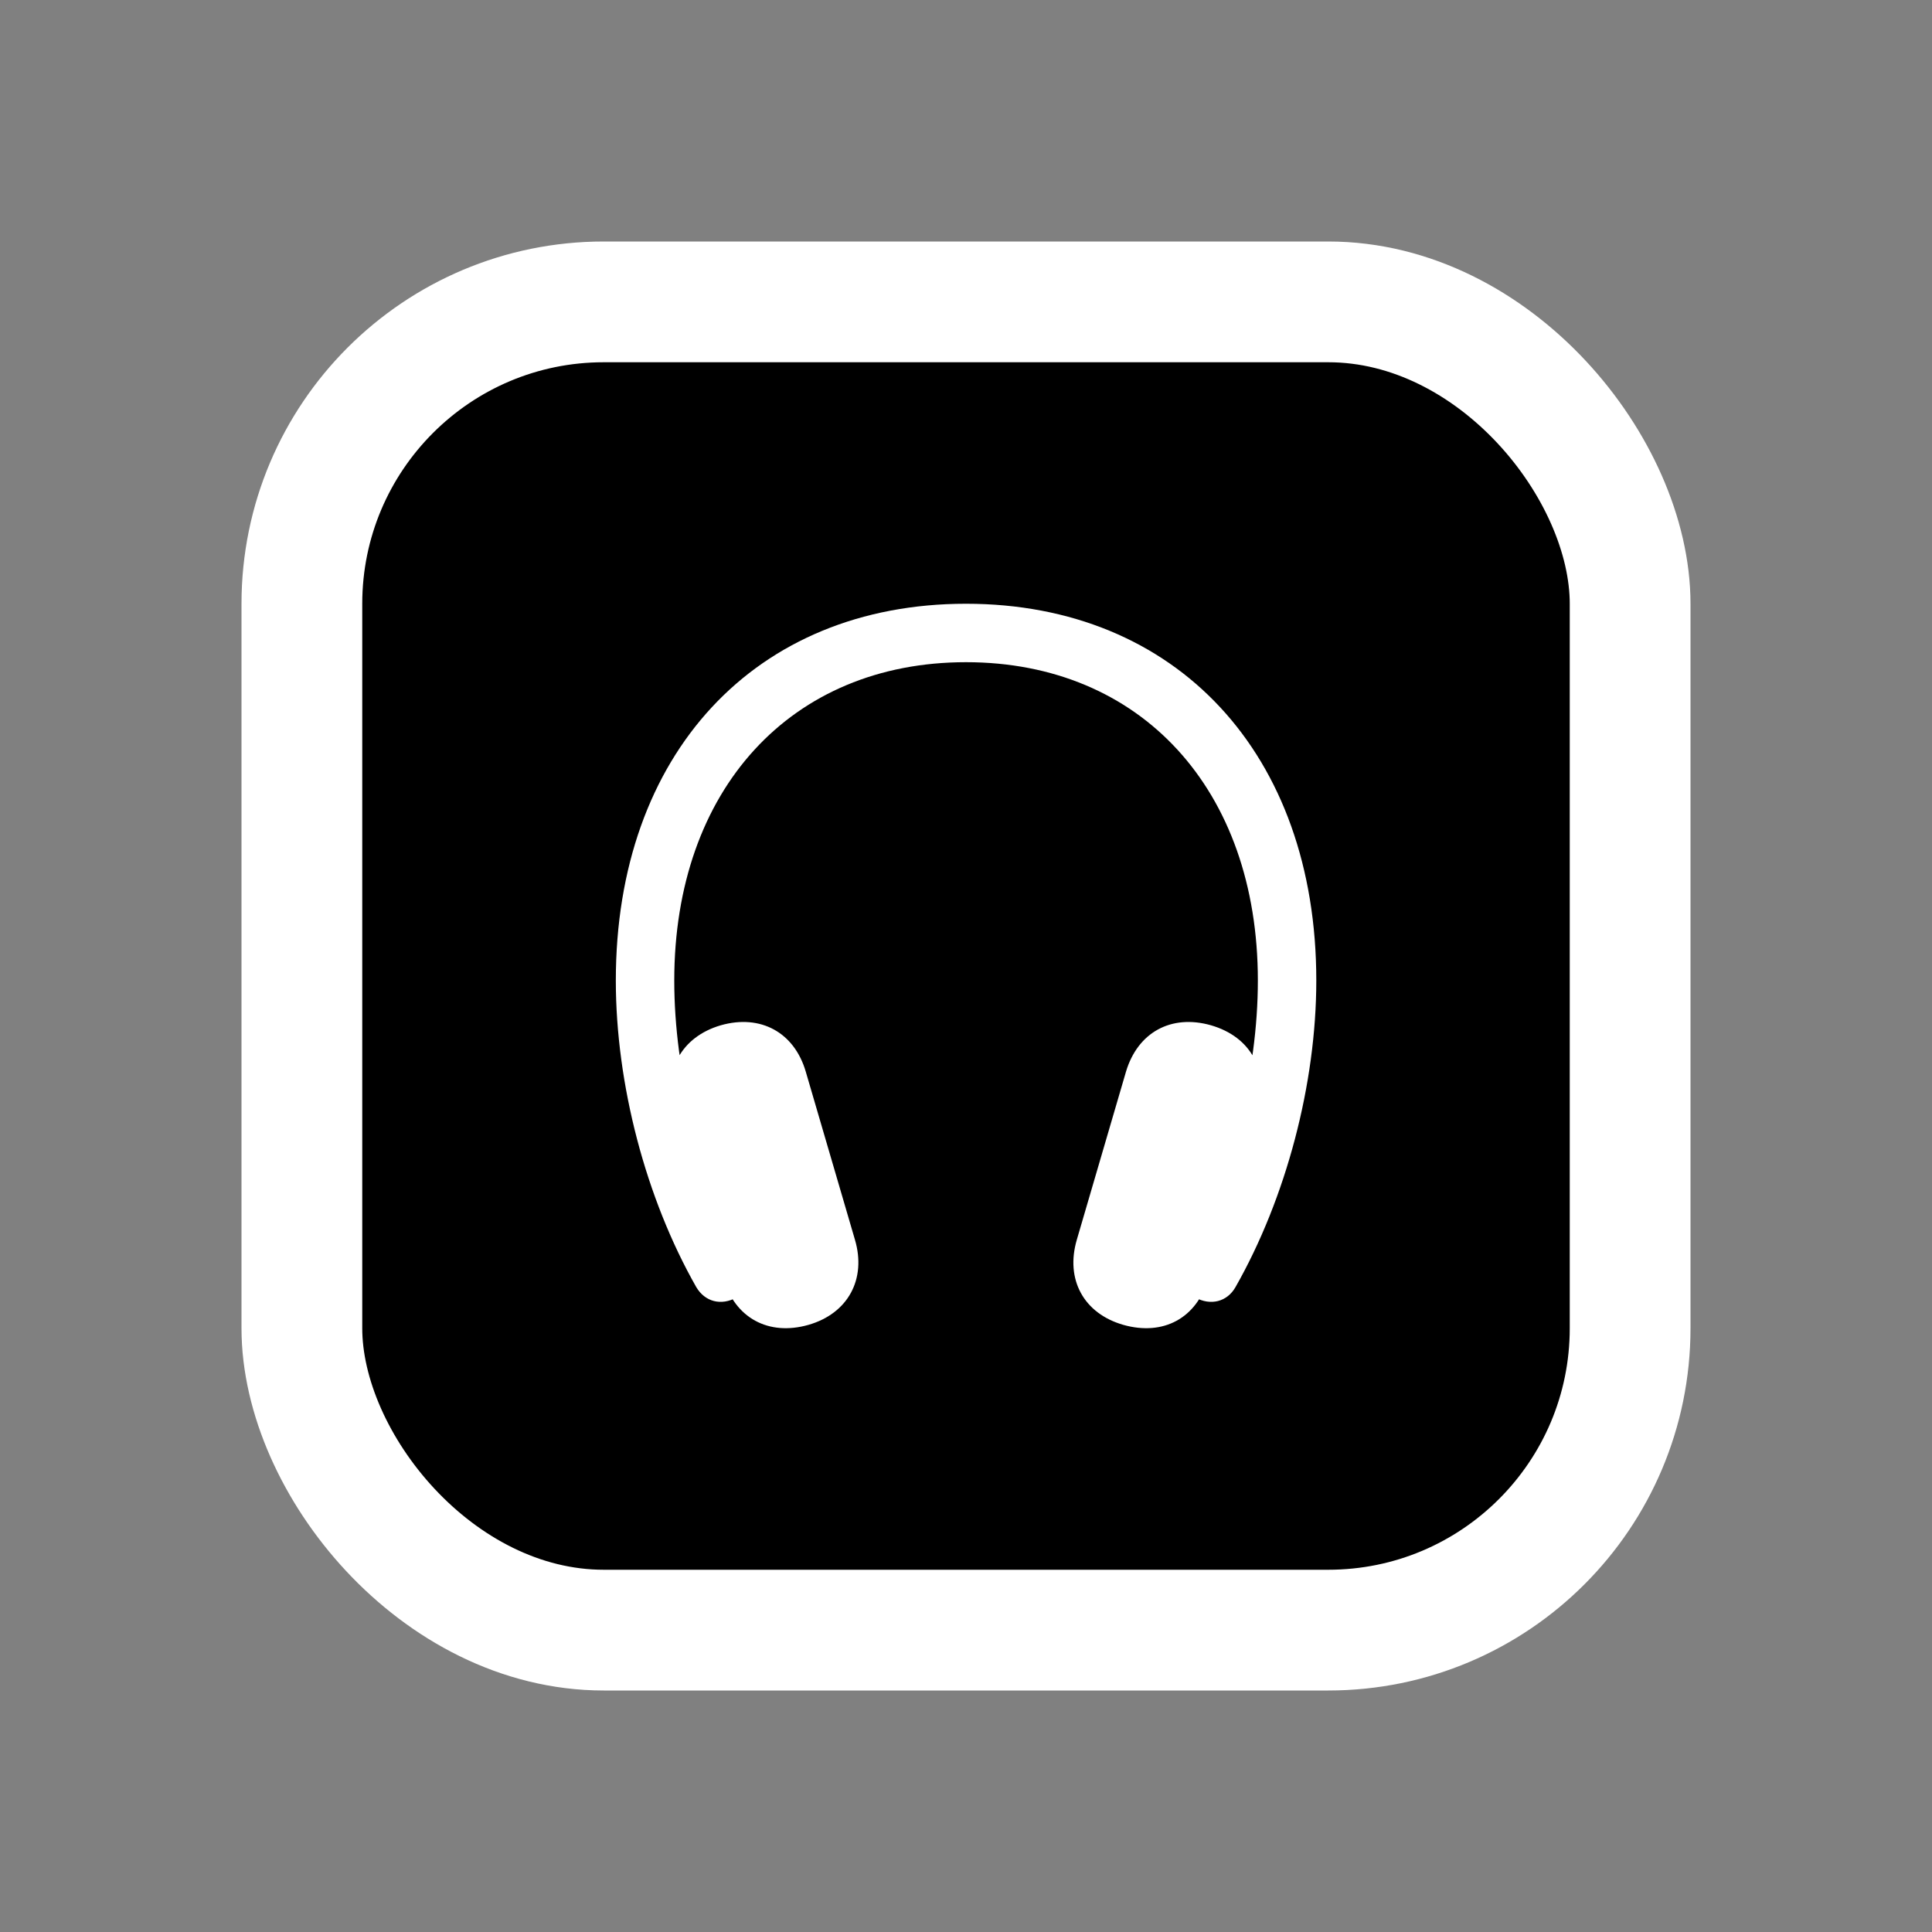 <svg width="16" height="16" viewBox="0 0 16 16" fill="none" xmlns="http://www.w3.org/2000/svg">
<rect x="0" y="0" width="16" height="16" fill="#808080" stroke="none"/>
<rect x="2.5" y="2.5" width="11" height="11" rx="2.5" fill="black"/>
<rect x="2.5" y="2.5" width="11" height="11" rx="2.5" stroke="white"/>
<path d="M5.1 8.12C5.1 8.978 5.348 9.924 5.766 10.659C5.838 10.781 5.972 10.816 6.1 10.745C6.219 10.679 6.254 10.545 6.18 10.411C5.798 9.716 5.584 8.887 5.584 8.12C5.584 6.539 6.55 5.484 8 5.484C9.448 5.484 10.417 6.539 10.417 8.12C10.417 8.887 10.2 9.716 9.818 10.411C9.744 10.545 9.778 10.679 9.898 10.745C10.026 10.816 10.163 10.781 10.232 10.659C10.65 9.924 10.901 8.978 10.901 8.12C10.901 6.245 9.744 5 8 5C6.254 5 5.1 6.245 5.1 8.12ZM5.991 10.588C6.086 10.915 6.365 11.066 6.695 10.972C7.023 10.878 7.177 10.593 7.08 10.266L6.673 8.875C6.578 8.55 6.299 8.397 5.969 8.491C5.641 8.587 5.487 8.87 5.584 9.2L5.991 10.588ZM10.006 10.588L10.414 9.2C10.511 8.867 10.36 8.587 10.029 8.491C9.699 8.397 9.422 8.55 9.325 8.875L8.918 10.266C8.821 10.596 8.975 10.878 9.303 10.972C9.636 11.066 9.912 10.915 10.006 10.588Z" fill="white"/>
</svg>
